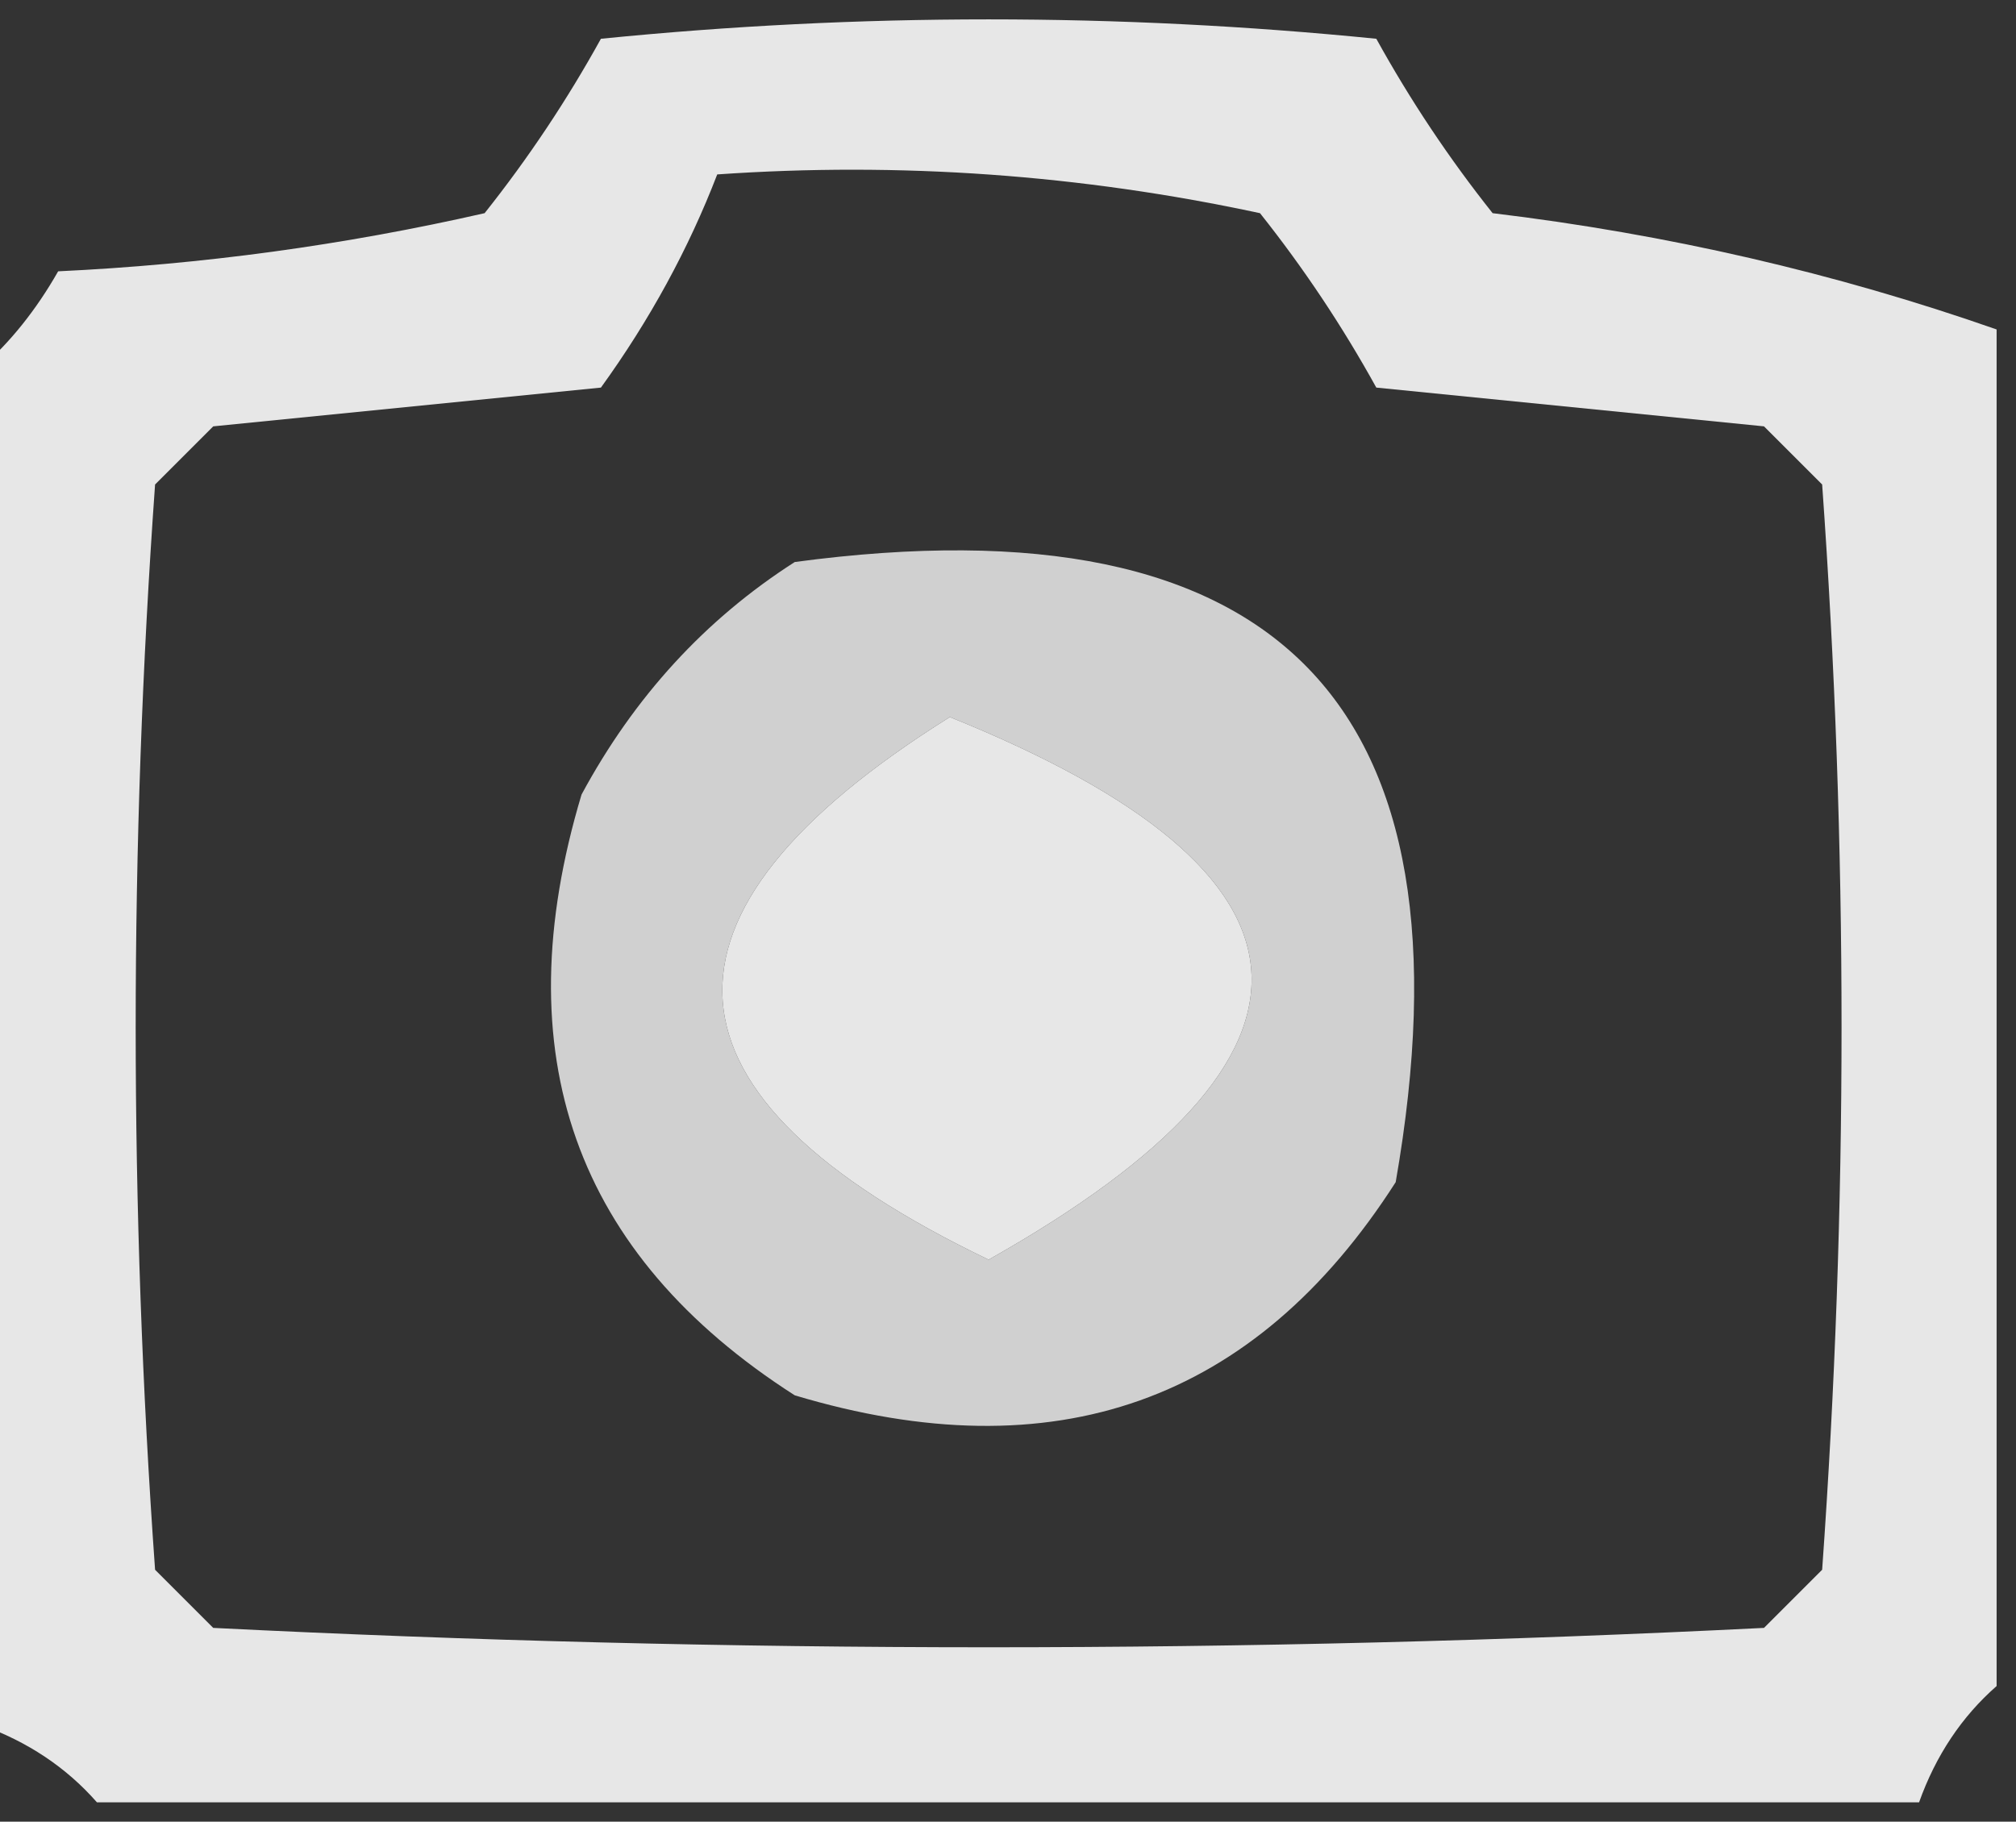 <?xml version="1.0" encoding="UTF-8"?>
<!DOCTYPE svg PUBLIC "-//W3C//DTD SVG 1.1//EN" "http://www.w3.org/Graphics/SVG/1.1/DTD/svg11.dtd">
<svg xmlns="http://www.w3.org/2000/svg" version="1.1" width="52px" height="47px" style="shape-rendering:geometricPrecision; text-rendering:geometricPrecision; image-rendering:optimizeQuality; fill-rule:evenodd; clip-rule:evenodd" xmlns:xlink="http://www.w3.org/1999/xlink">
<rect width="100%" height="100%" fill="#333333" stroke="none"/>
<g><path style="opacity:0.958" fill="#efefef" d="M 51.5,8.5 C 51.5,20.167 51.5,31.833 51.5,43.5C 50.599,44.291 49.932,45.291 49.5,46.5C 33.833,46.5 18.167,46.5 2.5,46.5C 1.71,45.599 0.71,44.932 -0.5,44.5C -0.5,32.833 -0.5,21.167 -0.5,9.5C 0.267,8.828 0.934,7.995 1.5,7C 5.211,6.825 8.878,6.325 12.5,5.5C 13.624,4.086 14.624,2.586 15.5,1C 22.167,0.333 28.833,0.333 35.5,1C 36.376,2.586 37.376,4.086 38.5,5.5C 43.005,6.042 47.339,7.042 51.5,8.5 Z M 18.5,4.5 C 23.214,4.173 27.88,4.507 32.5,5.5C 33.624,6.914 34.624,8.414 35.5,10C 38.833,10.333 42.167,10.667 45.5,11C 46,11.5 46.5,12 47,12.5C 47.667,21.833 47.667,31.167 47,40.5C 46.5,41 46,41.5 45.5,42C 32.167,42.667 18.833,42.667 5.5,42C 5,41.5 4.5,41 4,40.5C 3.333,31.167 3.333,21.833 4,12.5C 4.5,12 5,11.5 5.5,11C 8.833,10.667 12.167,10.333 15.5,10C 16.758,8.259 17.758,6.426 18.5,4.5 Z M 24.5,18.5 C 34.534,22.547 34.867,27.214 25.5,32.5C 16.689,28.267 16.355,23.6 24.5,18.5 Z"/></g>
<g><path style="opacity:0.834" fill="#efefef" d="M 20.5,14.5 C 32.99,12.823 38.157,18.156 36,30.5C 32.364,36.177 27.197,38.01 20.5,36C 14.823,32.364 12.99,27.197 15,20.5C 16.36,17.977 18.193,15.977 20.5,14.5 Z M 24.5,18.5 C 16.355,23.6 16.689,28.267 25.5,32.5C 34.867,27.214 34.534,22.547 24.5,18.5 Z"/></g>
</svg>
